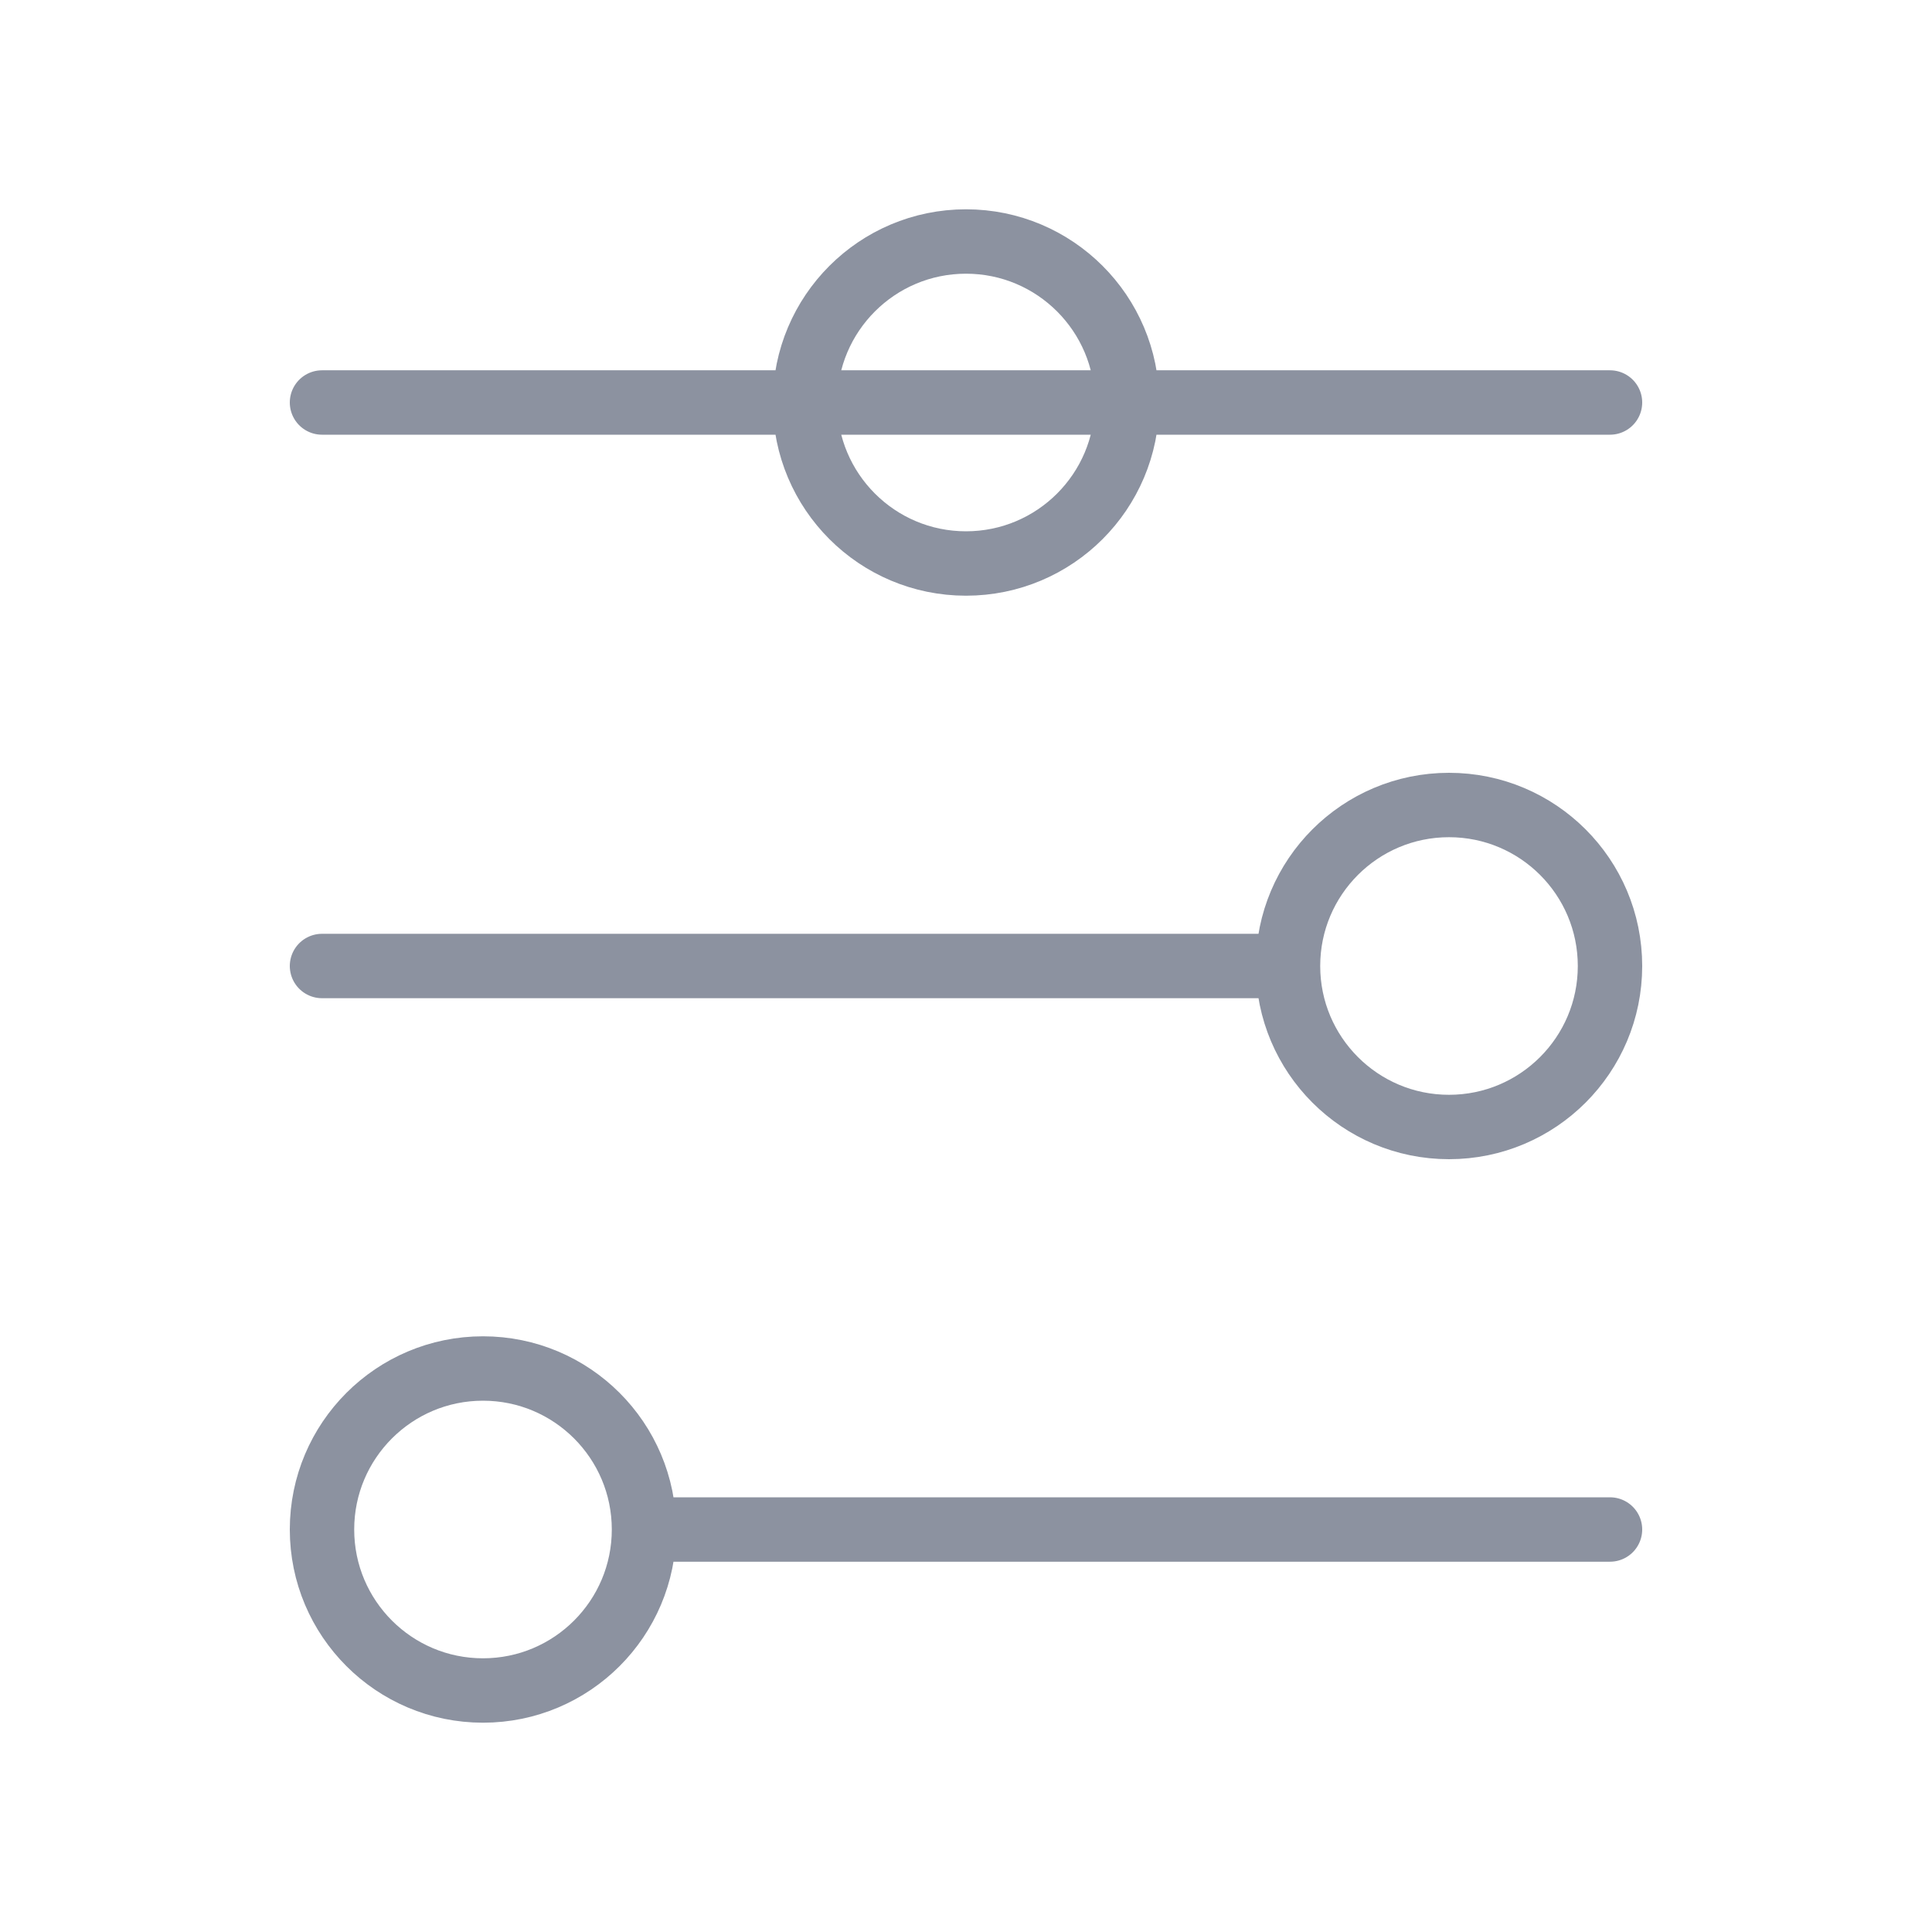 <svg width="60" height="60" viewBox="0 0 60 60" fill="none" xmlns="http://www.w3.org/2000/svg">
<path d="M35 12.5C35 9.739 32.761 7.5 30 7.5C27.238 7.5 25 9.739 25 12.5M35 12.5H25M35 12.5C35 15.261 32.761 17.5 30 17.5C27.238 17.5 25 15.261 25 12.5M35 12.5H50M25 12.5H10M40 30C40 32.761 42.239 35 45 35C47.761 35 50 32.761 50 30C50 27.238 47.761 25 45 25C42.239 25 40 27.238 40 30ZM40 30H10M20 47.5C20 44.739 17.761 42.5 15 42.5C12.239 42.5 10 44.739 10 47.5C10 50.261 12.239 52.5 15 52.5C17.761 52.5 20 50.261 20 47.5ZM20 47.5H50" stroke="#8C92A0" stroke-width="2" stroke-linecap="round"/>
</svg>

